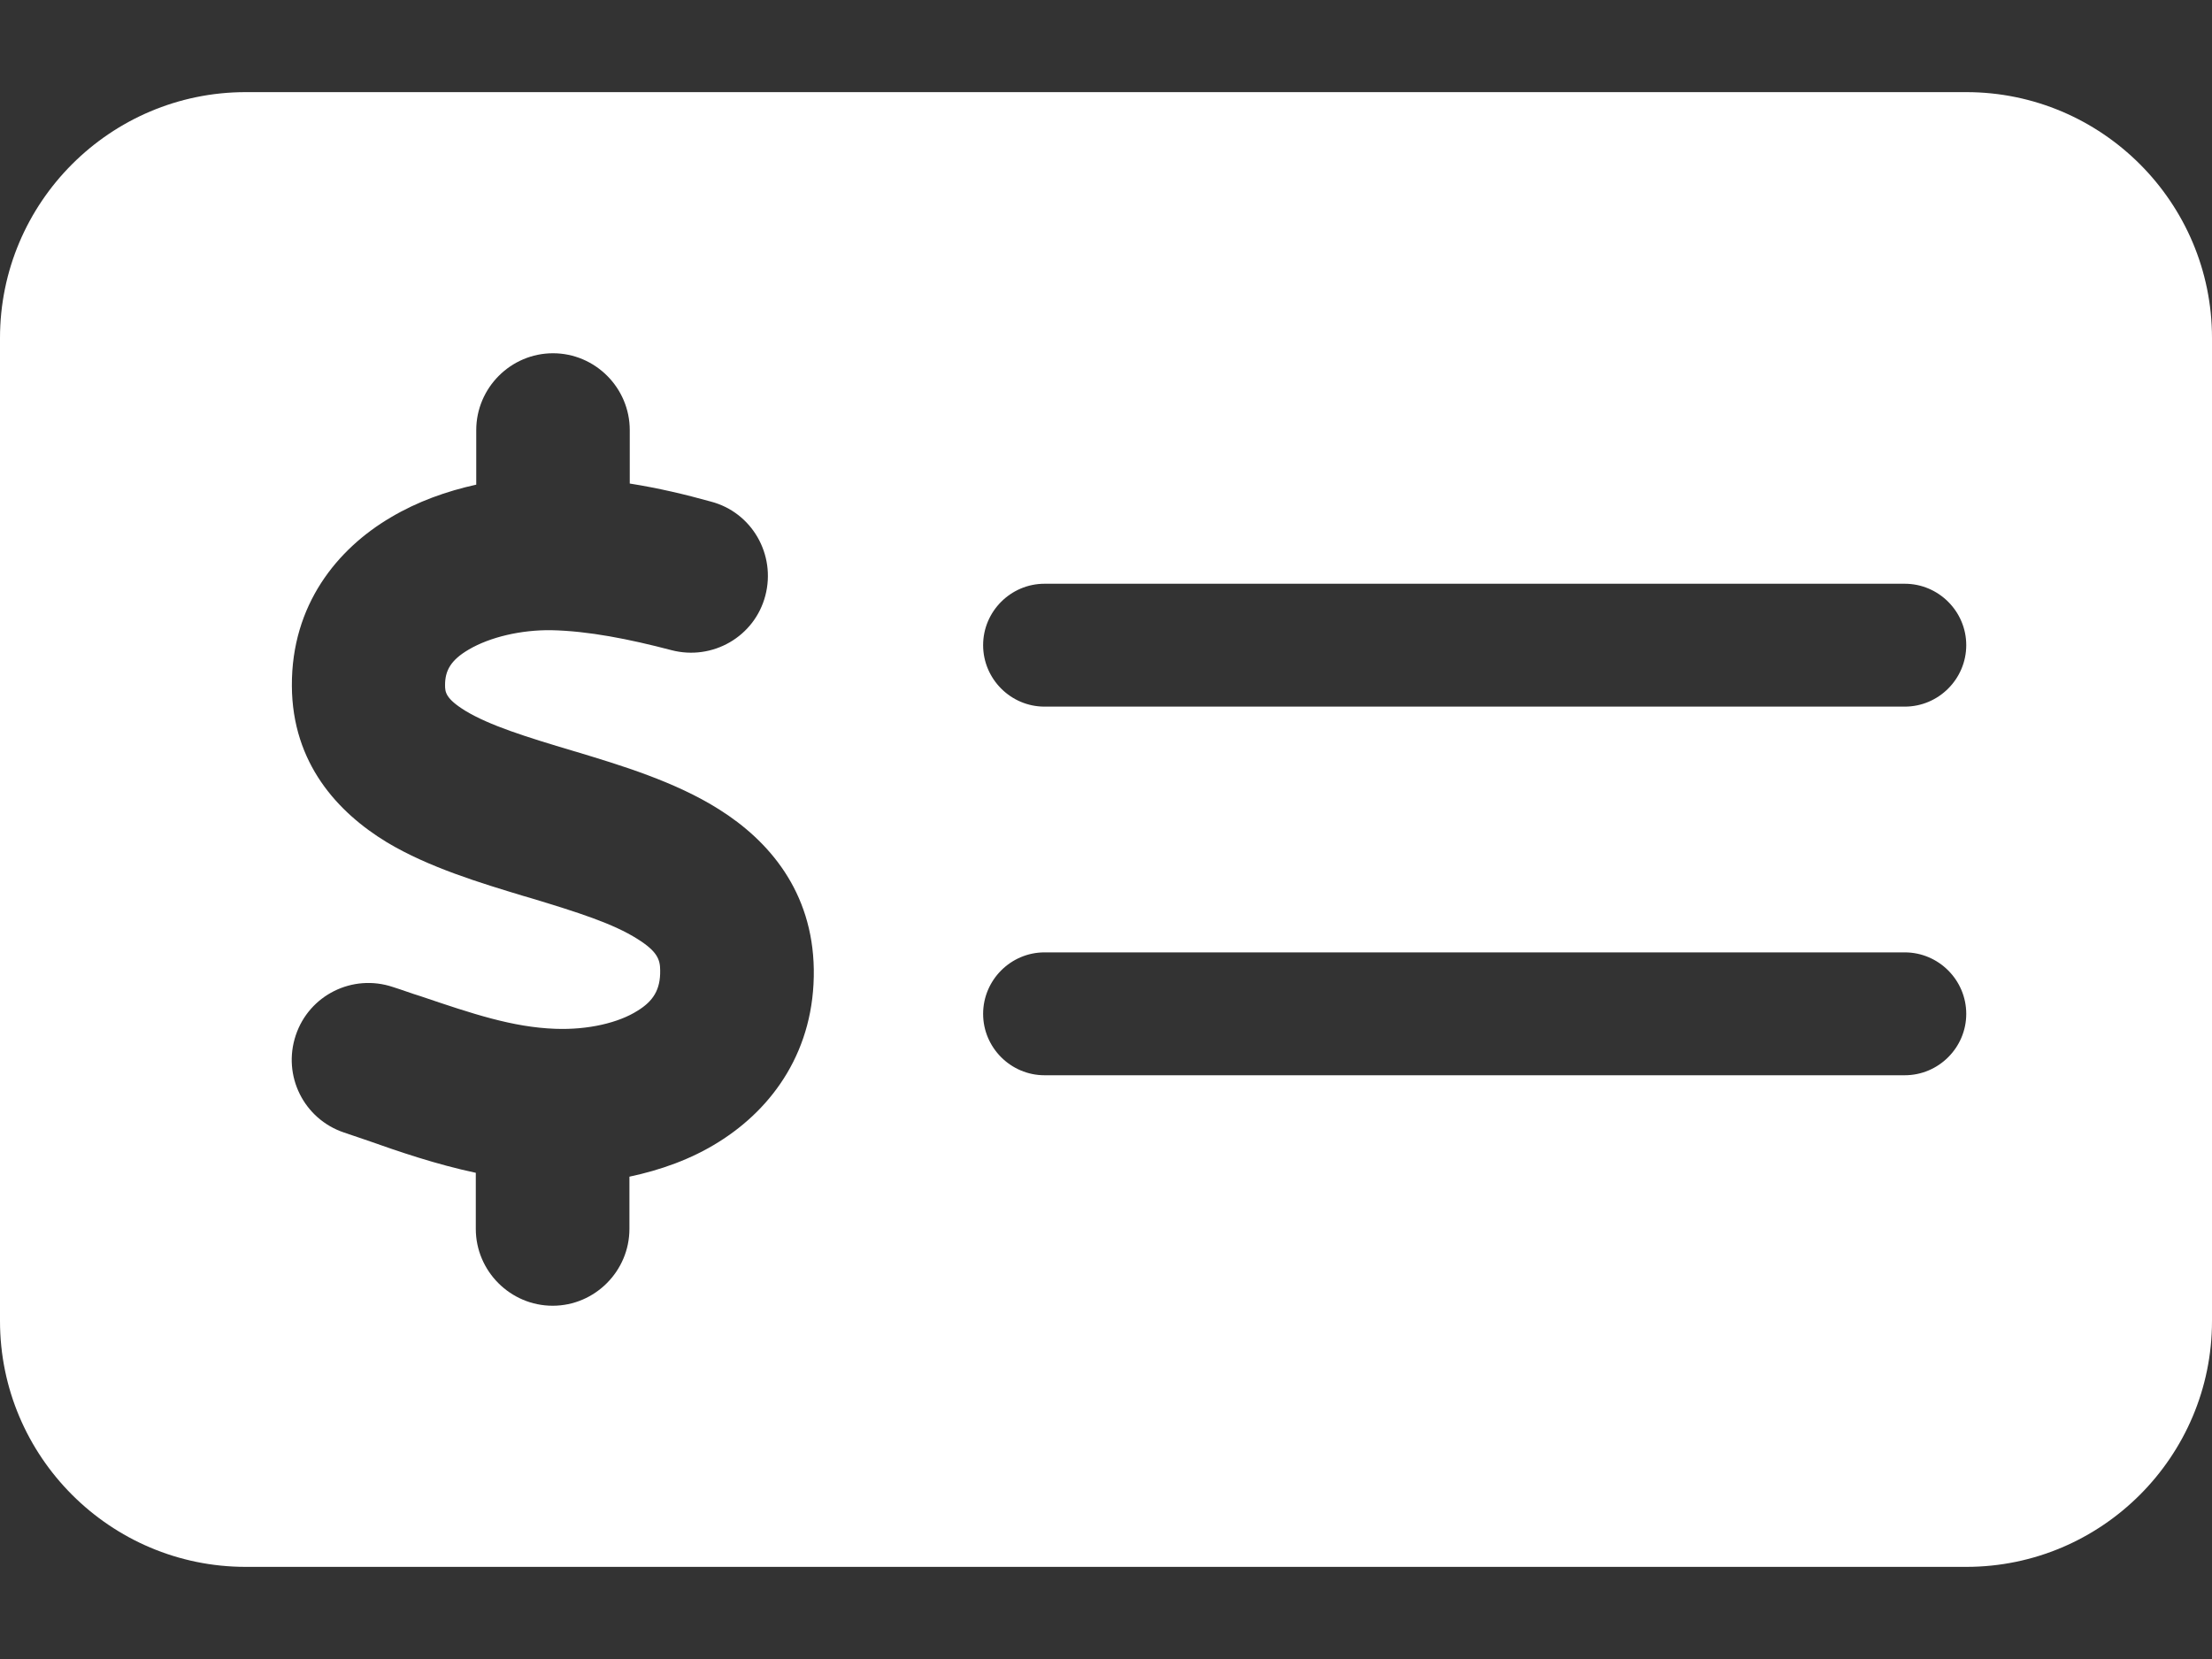 <svg width="20" height="15" viewBox="0 0 20 15" fill="none" xmlns="http://www.w3.org/2000/svg">
<rect x="0" y="0" width="20" height="15" fill="#333333" stroke="none"/>
<path d="M2.222 0.833C0.997 0.833 0 1.83 0 3.056V11.944C0 13.17 0.997 14.167 2.222 14.167H17.778C19.003 14.167 20 13.17 20 11.944V3.056C20 1.83 19.003 0.833 17.778 0.833H2.222ZM9.444 5.278H17.222C17.528 5.278 17.778 5.528 17.778 5.833C17.778 6.139 17.528 6.389 17.222 6.389H9.444C9.139 6.389 8.889 6.139 8.889 5.833C8.889 5.528 9.139 5.278 9.444 5.278ZM8.889 9.167C8.889 8.861 9.139 8.611 9.444 8.611H17.222C17.528 8.611 17.778 8.861 17.778 9.167C17.778 9.472 17.528 9.722 17.222 9.722H9.444C9.139 9.722 8.889 9.472 8.889 9.167ZM5.694 3.889V4.372C5.955 4.413 6.201 4.472 6.427 4.535C6.799 4.632 7.017 5.014 6.92 5.385C6.823 5.757 6.441 5.976 6.069 5.878C5.688 5.778 5.319 5.705 4.986 5.698C4.712 5.694 4.431 5.76 4.24 5.872C4.073 5.969 4.024 6.066 4.024 6.194C4.024 6.257 4.028 6.316 4.208 6.427C4.427 6.559 4.747 6.66 5.191 6.792L5.215 6.799C5.604 6.917 6.104 7.066 6.503 7.319C6.951 7.601 7.347 8.059 7.358 8.764C7.368 9.49 6.993 10.017 6.497 10.326C6.247 10.483 5.969 10.58 5.691 10.639V11.111C5.691 11.493 5.378 11.806 4.997 11.806C4.615 11.806 4.302 11.493 4.302 11.111V10.604C3.944 10.528 3.608 10.413 3.323 10.312C3.25 10.288 3.181 10.264 3.111 10.24C2.747 10.118 2.552 9.726 2.674 9.361C2.795 8.997 3.188 8.802 3.552 8.924C3.639 8.951 3.722 8.983 3.802 9.007C4.274 9.167 4.635 9.288 5.021 9.302C5.319 9.313 5.594 9.247 5.764 9.139C5.906 9.052 5.972 8.948 5.969 8.774C5.969 8.674 5.941 8.601 5.764 8.49C5.545 8.351 5.229 8.25 4.792 8.118L4.733 8.101C4.354 7.986 3.878 7.844 3.497 7.615C3.056 7.347 2.642 6.903 2.639 6.201C2.635 5.469 3.049 4.962 3.535 4.677C3.774 4.535 4.038 4.441 4.306 4.382V3.889C4.306 3.507 4.618 3.194 5 3.194C5.382 3.194 5.694 3.507 5.694 3.889Z" fill="white"/>
</svg>
